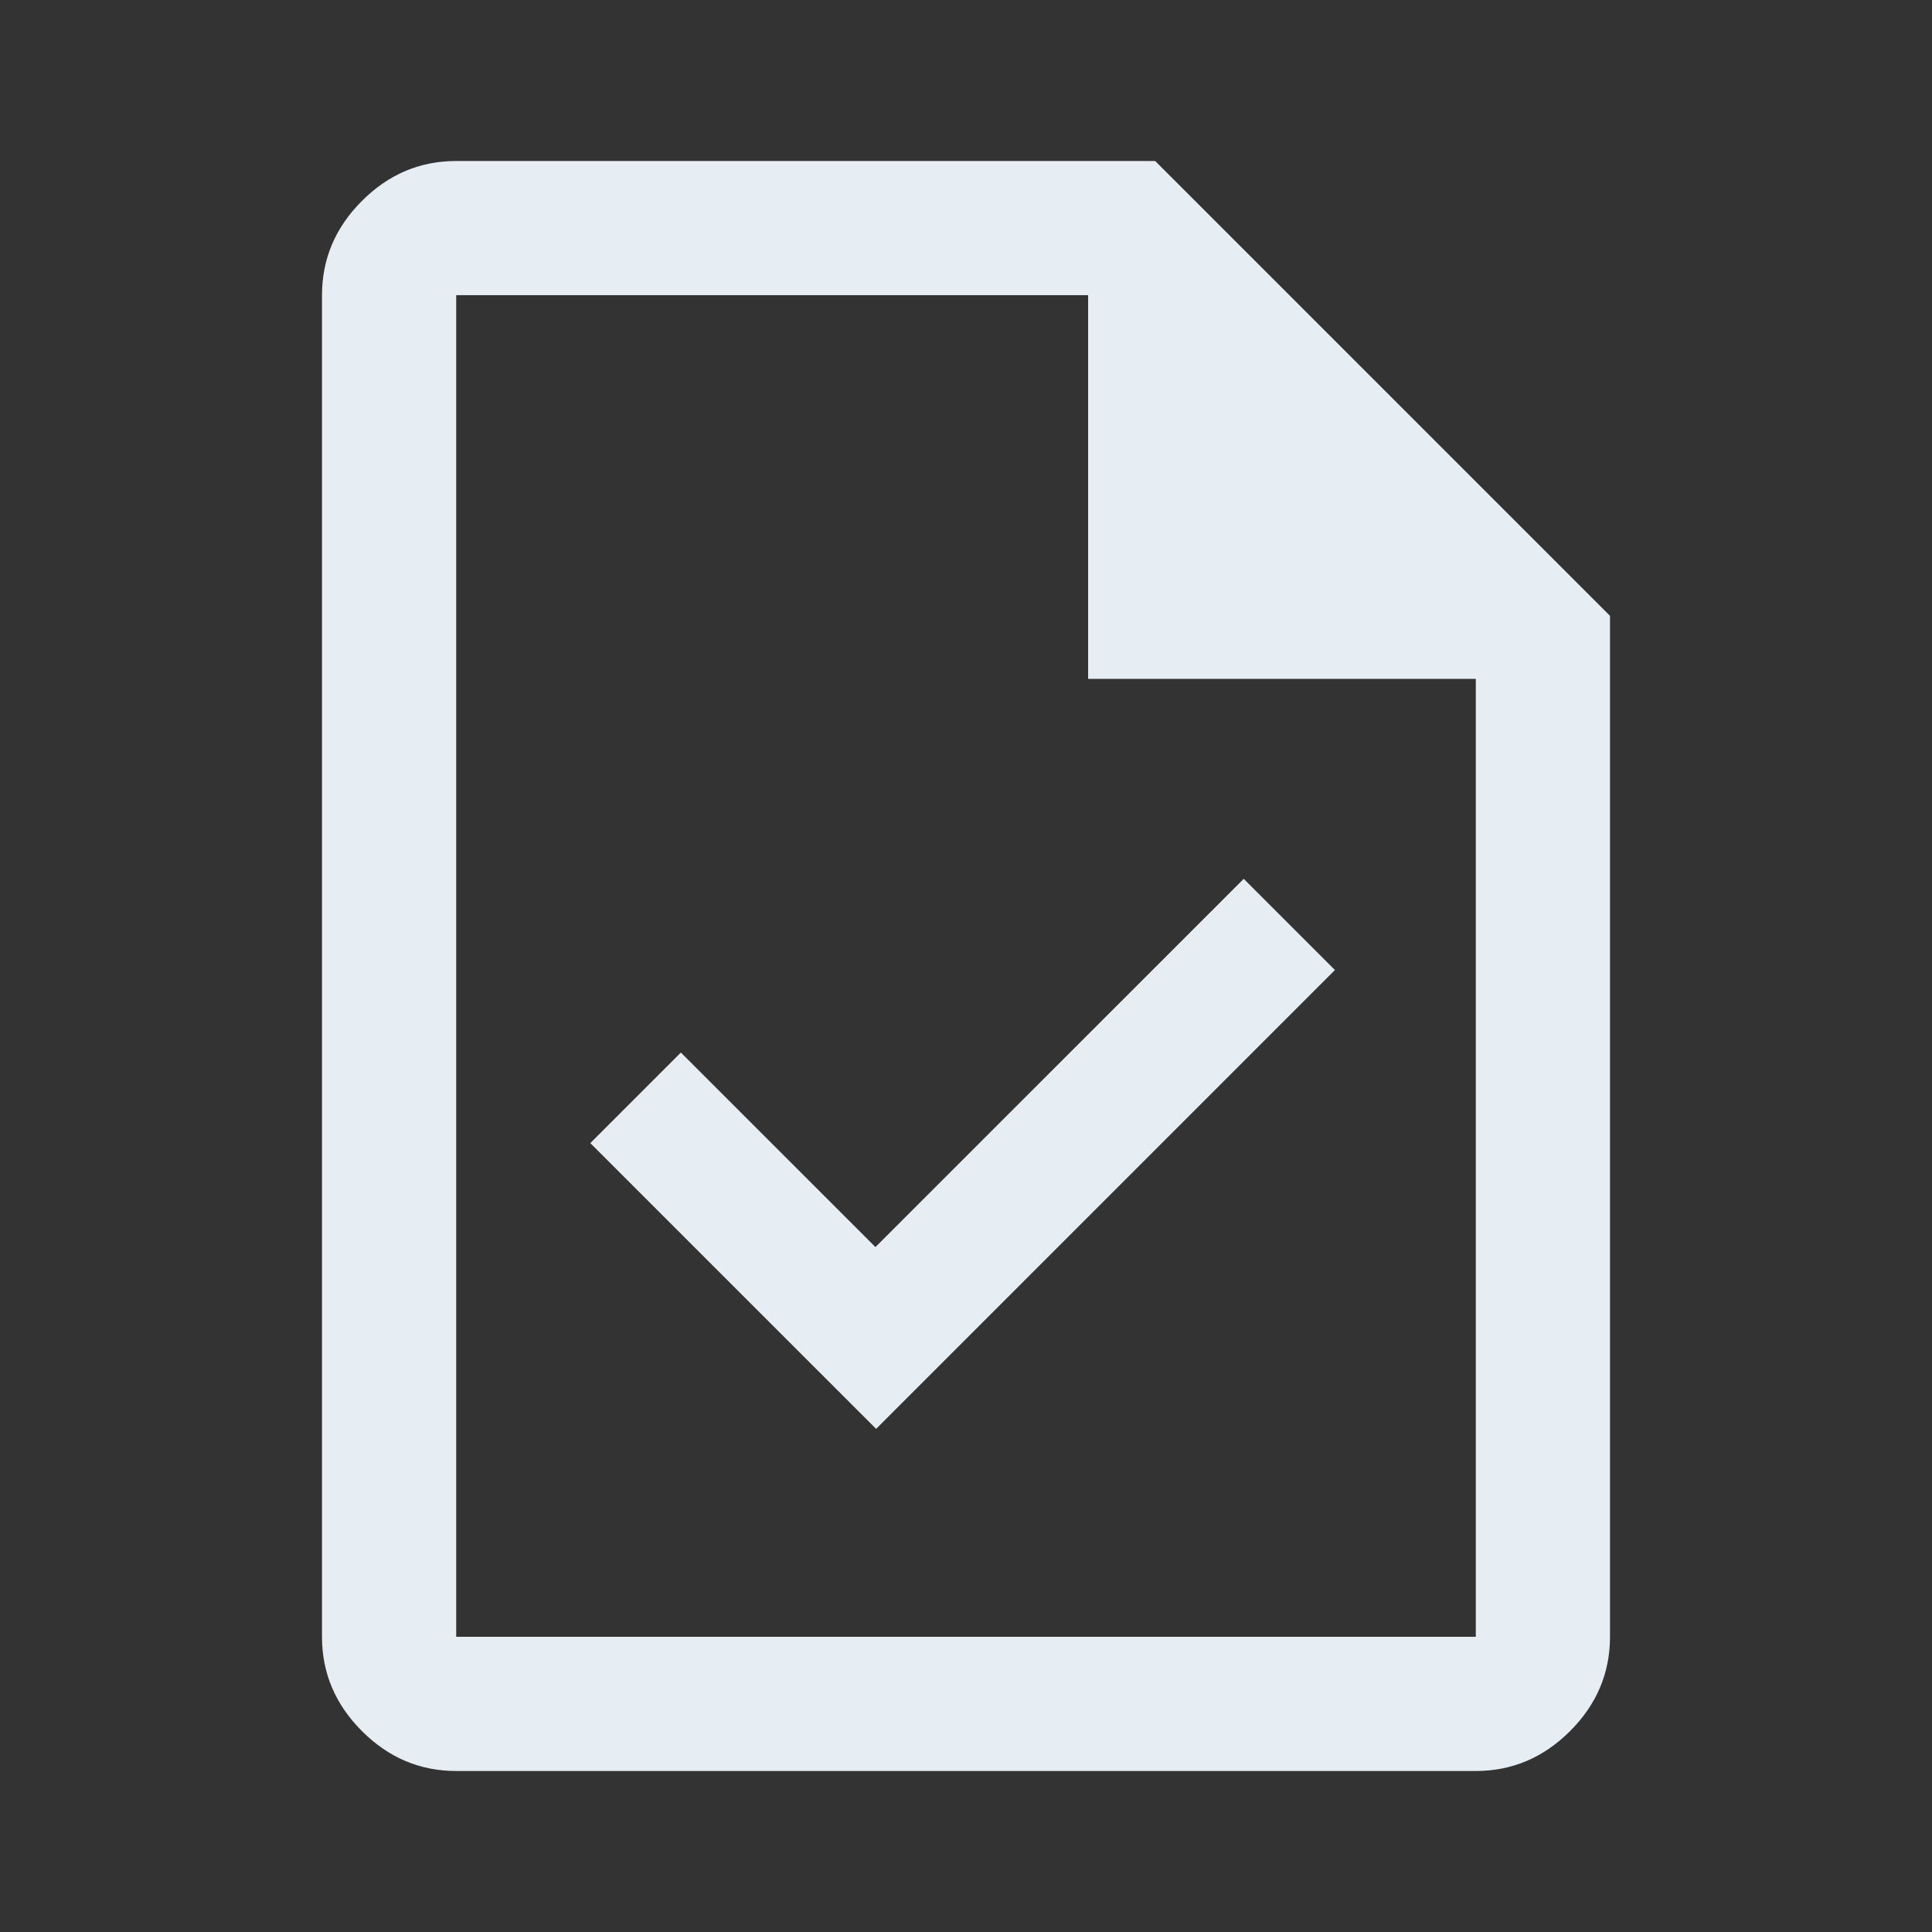 <svg width="48" height="48" viewBox="0 0 48 48" fill="none" xmlns="http://www.w3.org/2000/svg">
<rect x="0" y="0" width="48" height="48" fill="#333333" stroke="none"/>
<path d="M21.767 35.5L33.166 24.1L30.9 21.834L21.75 30.983L16.916 26.15L14.666 28.4L21.767 35.5ZM11.334 44C10.434 44 9.653 43.669 8.992 43.008C8.331 42.347 8 41.566 8 40.666V7.333C8 6.434 8.331 5.653 8.992 4.992C9.653 4.33 10.434 4 11.334 4H28.7L40 15.3V40.666C40 41.566 39.669 42.347 39.008 43.008C38.347 43.669 37.566 44 36.666 44H11.334ZM27.034 16.866V7.333H11.334V40.666H36.666V16.866H27.034Z" fill="#E6EDF3"/>
</svg>
